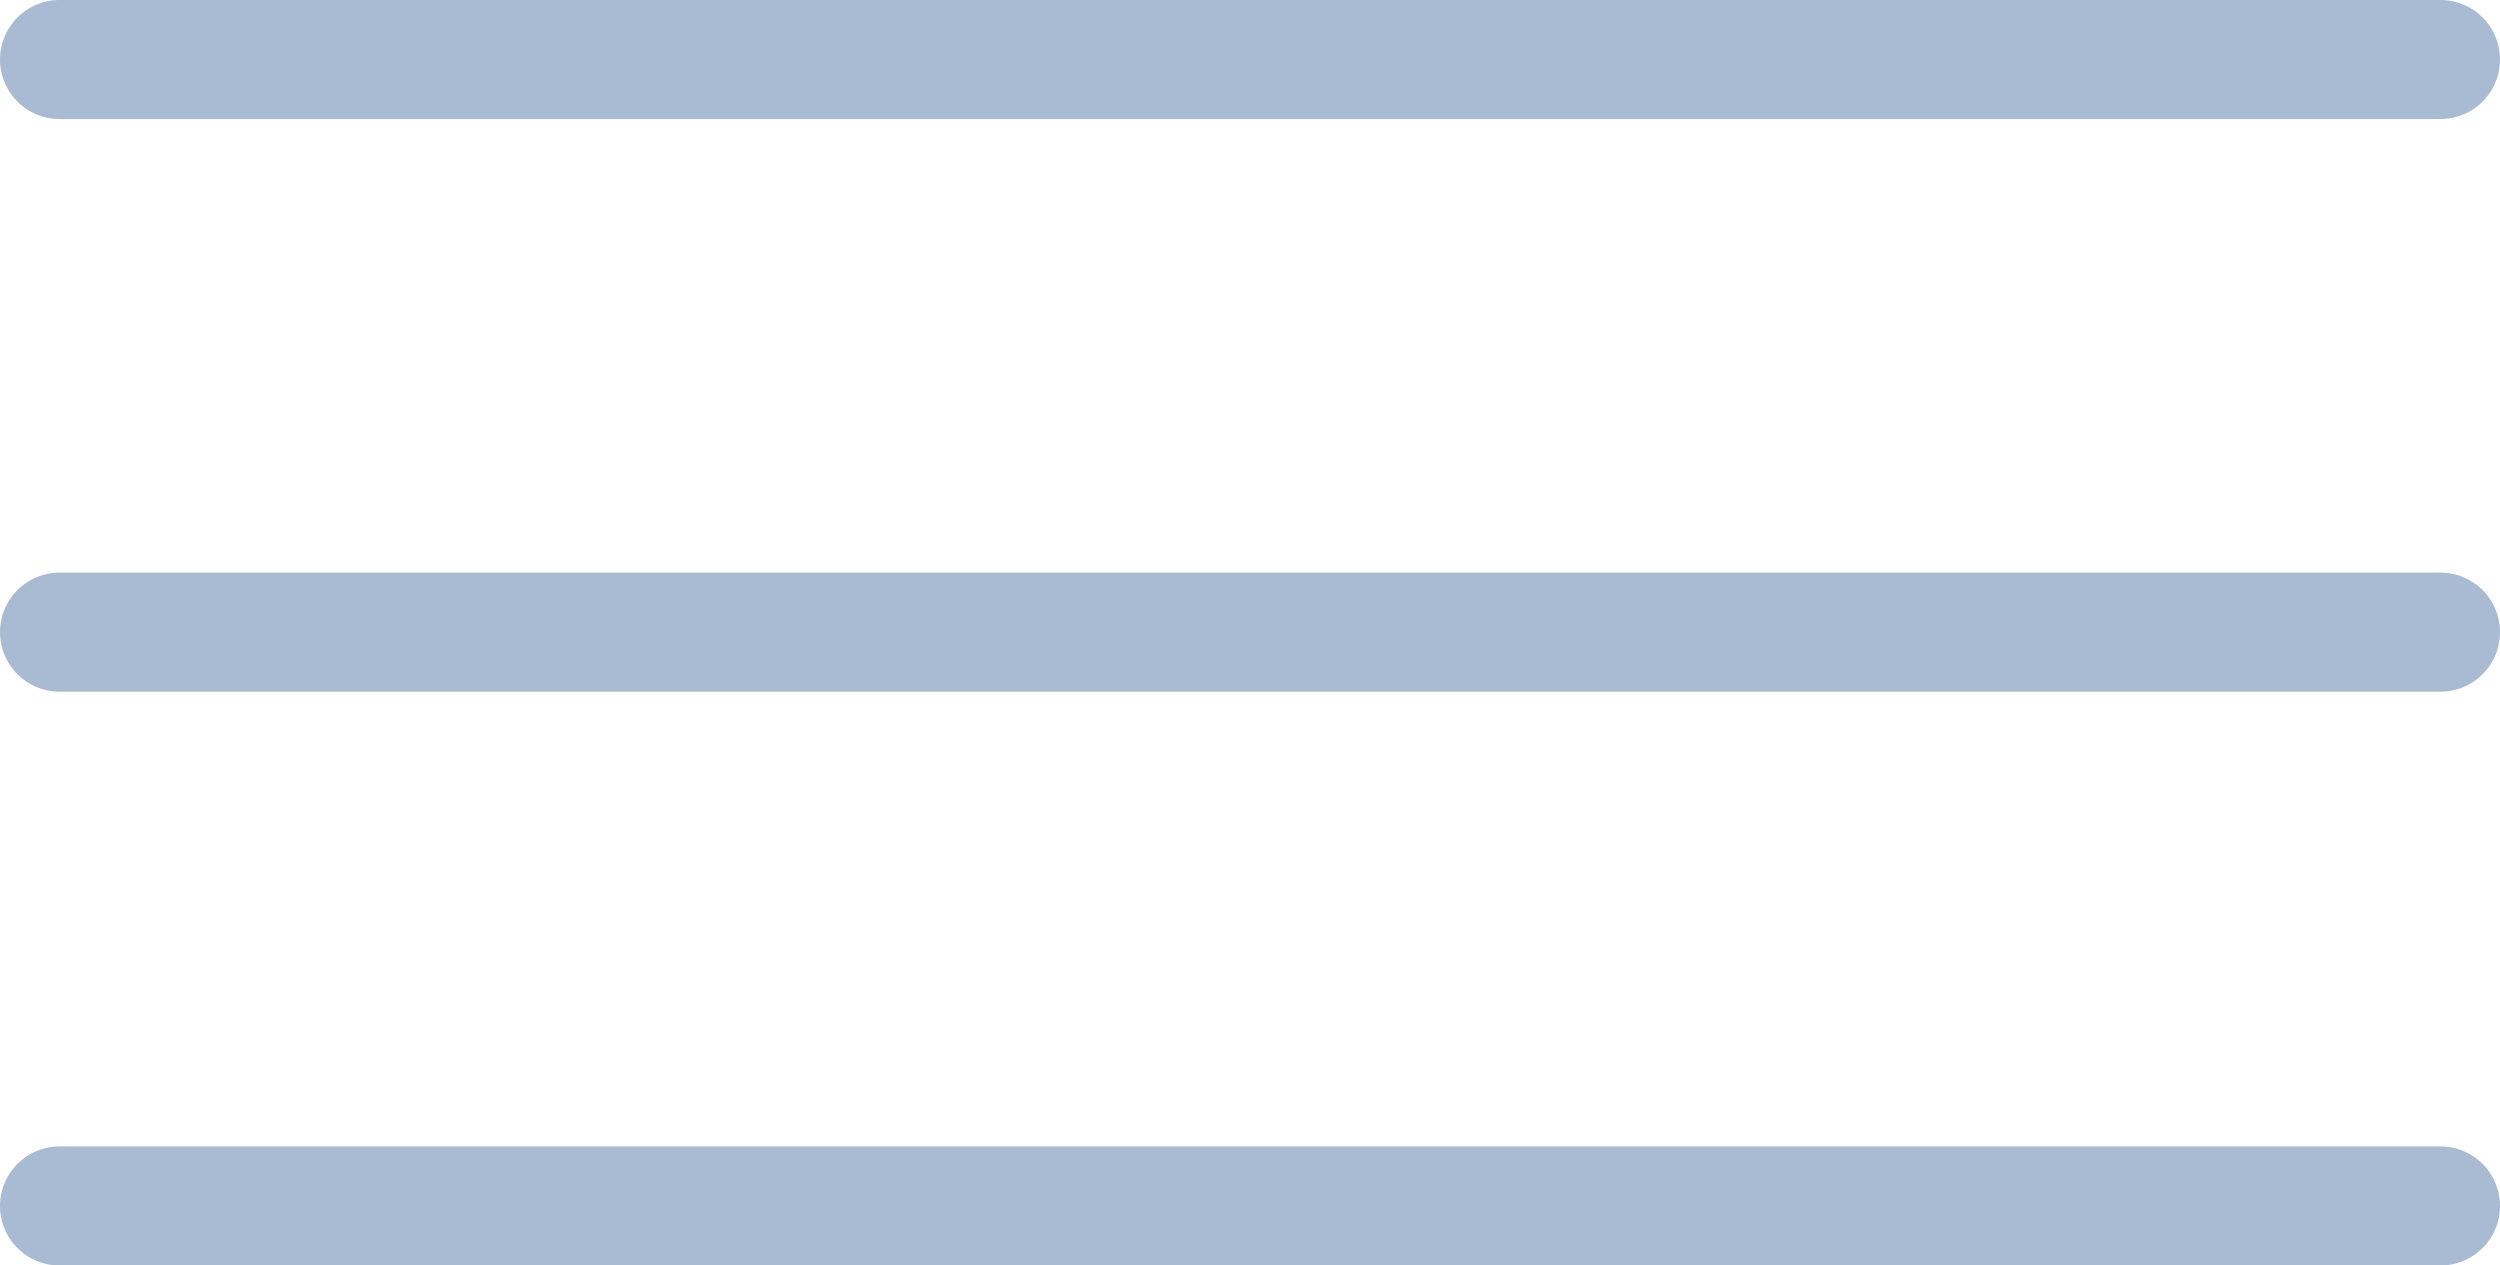 <svg xmlns="http://www.w3.org/2000/svg" viewBox="0 0 21 10.63"><defs><style>.cls-1{fill:none;stroke:#a9bad3;stroke-linecap:round;stroke-linejoin:round;}</style></defs><title>11Asset 17terms-icon</title><g id="Layer_2" data-name="Layer 2"><g id="Layer_1-2" data-name="Layer 1"><line class="cls-1" x1="0.5" y1="0.5" x2="20.5" y2="0.5"/><line class="cls-1" x1="0.5" y1="5.31" x2="20.5" y2="5.31"/><line class="cls-1" x1="0.5" y1="10.13" x2="20.5" y2="10.13"/></g></g></svg>